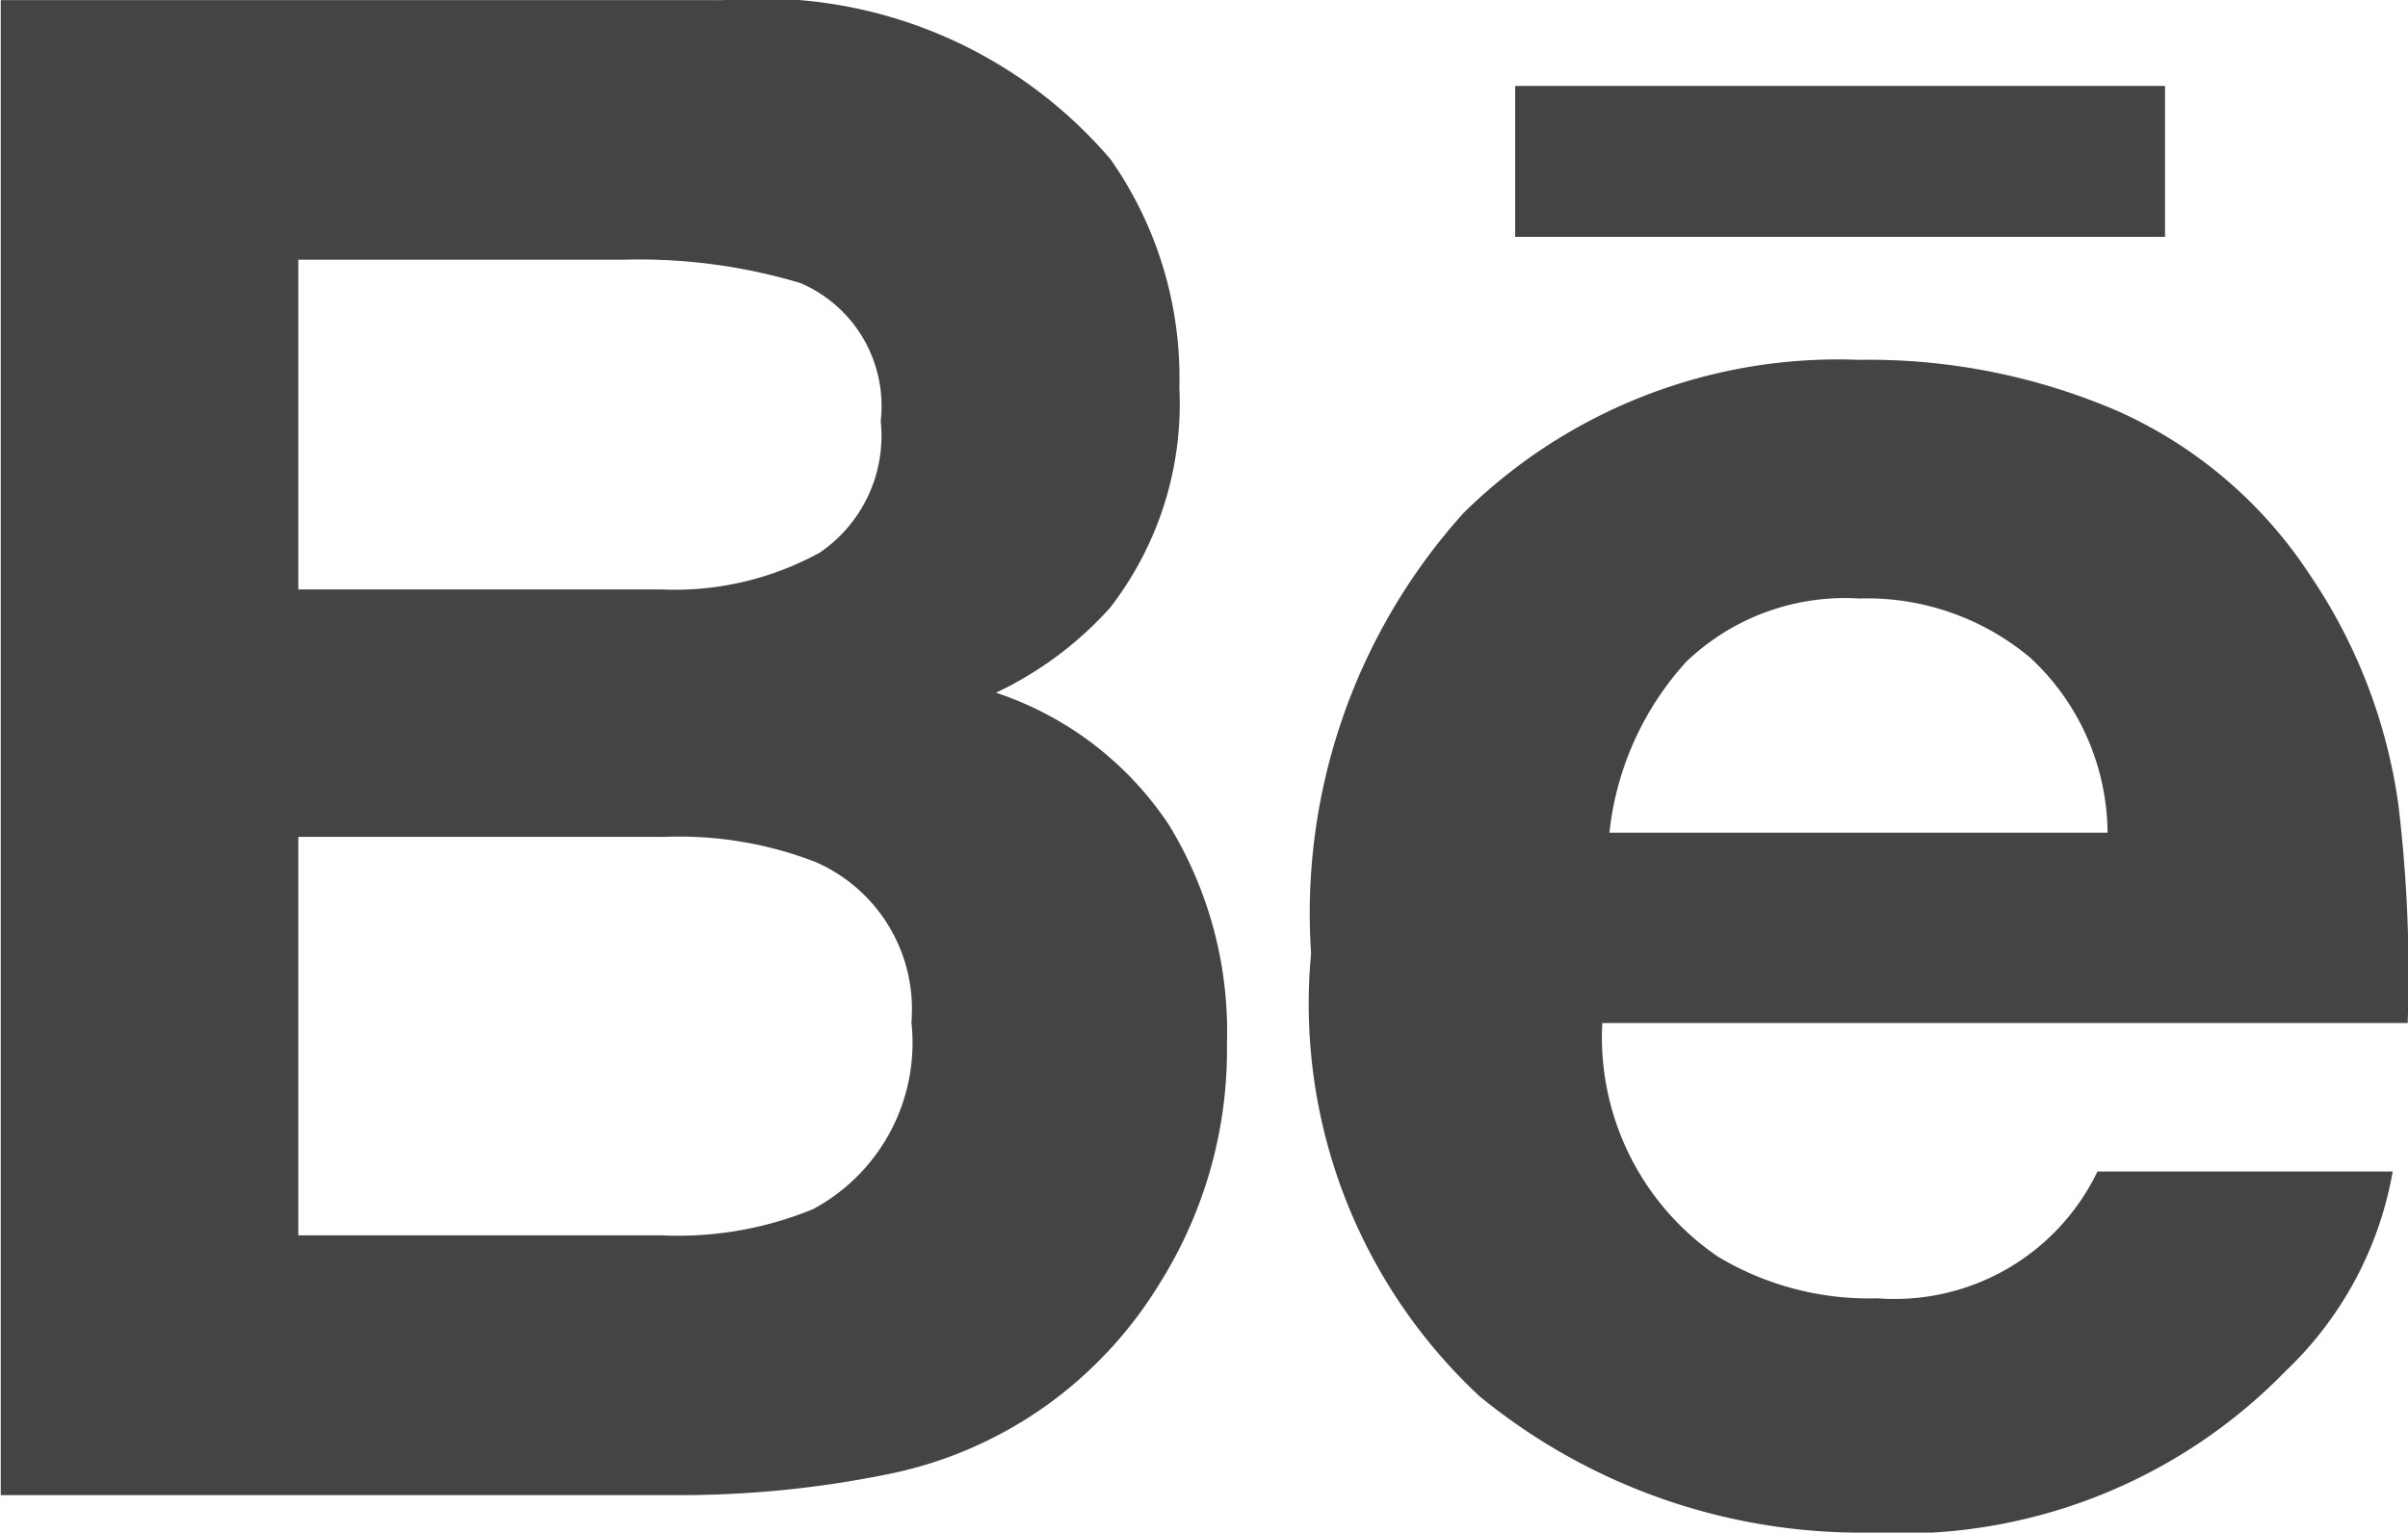 <svg xmlns="http://www.w3.org/2000/svg" width="22.666" height="14.43" viewBox="0 0 22.666 14.43">
  <g id="Grupo_111" data-name="Grupo 111" transform="translate(-1334.615 -5118.342)">
    <g id="Grupo_110" data-name="Grupo 110">
      <path id="Trazado_81" data-name="Trazado 81" d="M1342.947,5132.227a3.874,3.874,0,0,0,1.591-.706,3.931,3.931,0,0,0,1-1.107,4.132,4.132,0,0,0,.626-2.246,3.726,3.726,0,0,0-.548-2.062,3.14,3.14,0,0,0-1.626-1.242,3.384,3.384,0,0,0,1.074-.8,3.135,3.135,0,0,0,.652-2.072,3.58,3.58,0,0,0-.647-2.149,4.319,4.319,0,0,0-3.647-1.5h-6.8v14.076h6.343A9.771,9.771,0,0,0,1342.947,5132.227Zm-5.524-11.44h3.062a5.29,5.29,0,0,1,1.664.22,1.259,1.259,0,0,1,.756,1.3,1.33,1.33,0,0,1-.572,1.237,2.835,2.835,0,0,1-1.489.348h-3.421Zm0,9.186v-3.752h3.464a3.546,3.546,0,0,1,1.407.238,1.512,1.512,0,0,1,.9,1.509,1.777,1.777,0,0,1-.925,1.758,3.333,3.333,0,0,1-1.425.247Z" fill="#444"/>
      <g id="Grupo_109" data-name="Grupo 109">
        <path id="Trazado_82" data-name="Trazado 82" d="M1348.545,5131.491a5.672,5.672,0,0,0,3.666,1.281,5.052,5.052,0,0,0,3.916-1.519,3.4,3.4,0,0,0,1.01-1.881h-2.779a2.119,2.119,0,0,1-2.072,1.194,2.761,2.761,0,0,1-1.5-.392,2.5,2.5,0,0,1-1.089-2.2h7.581a13.283,13.283,0,0,0-.089-2.066,5.1,5.1,0,0,0-.83-2.151,4.218,4.218,0,0,0-1.8-1.54,5.917,5.917,0,0,0-2.447-.487,5.019,5.019,0,0,0-3.722,1.443,5.634,5.634,0,0,0-1.434,4.147A5.046,5.046,0,0,0,1348.545,5131.491Zm1.944-6.92a2.16,2.16,0,0,1,1.624-.594,2.389,2.389,0,0,1,1.615.56,2.269,2.269,0,0,1,.725,1.645h-4.689A2.837,2.837,0,0,1,1350.489,5124.571Z" fill="#444"/>
        <rect id="Rectángulo_62" data-name="Rectángulo 62" width="6.117" height="1.421" transform="translate(1348.877 5119.151)" fill="#444"/>
      </g>
    </g>
  </g>
</svg>
